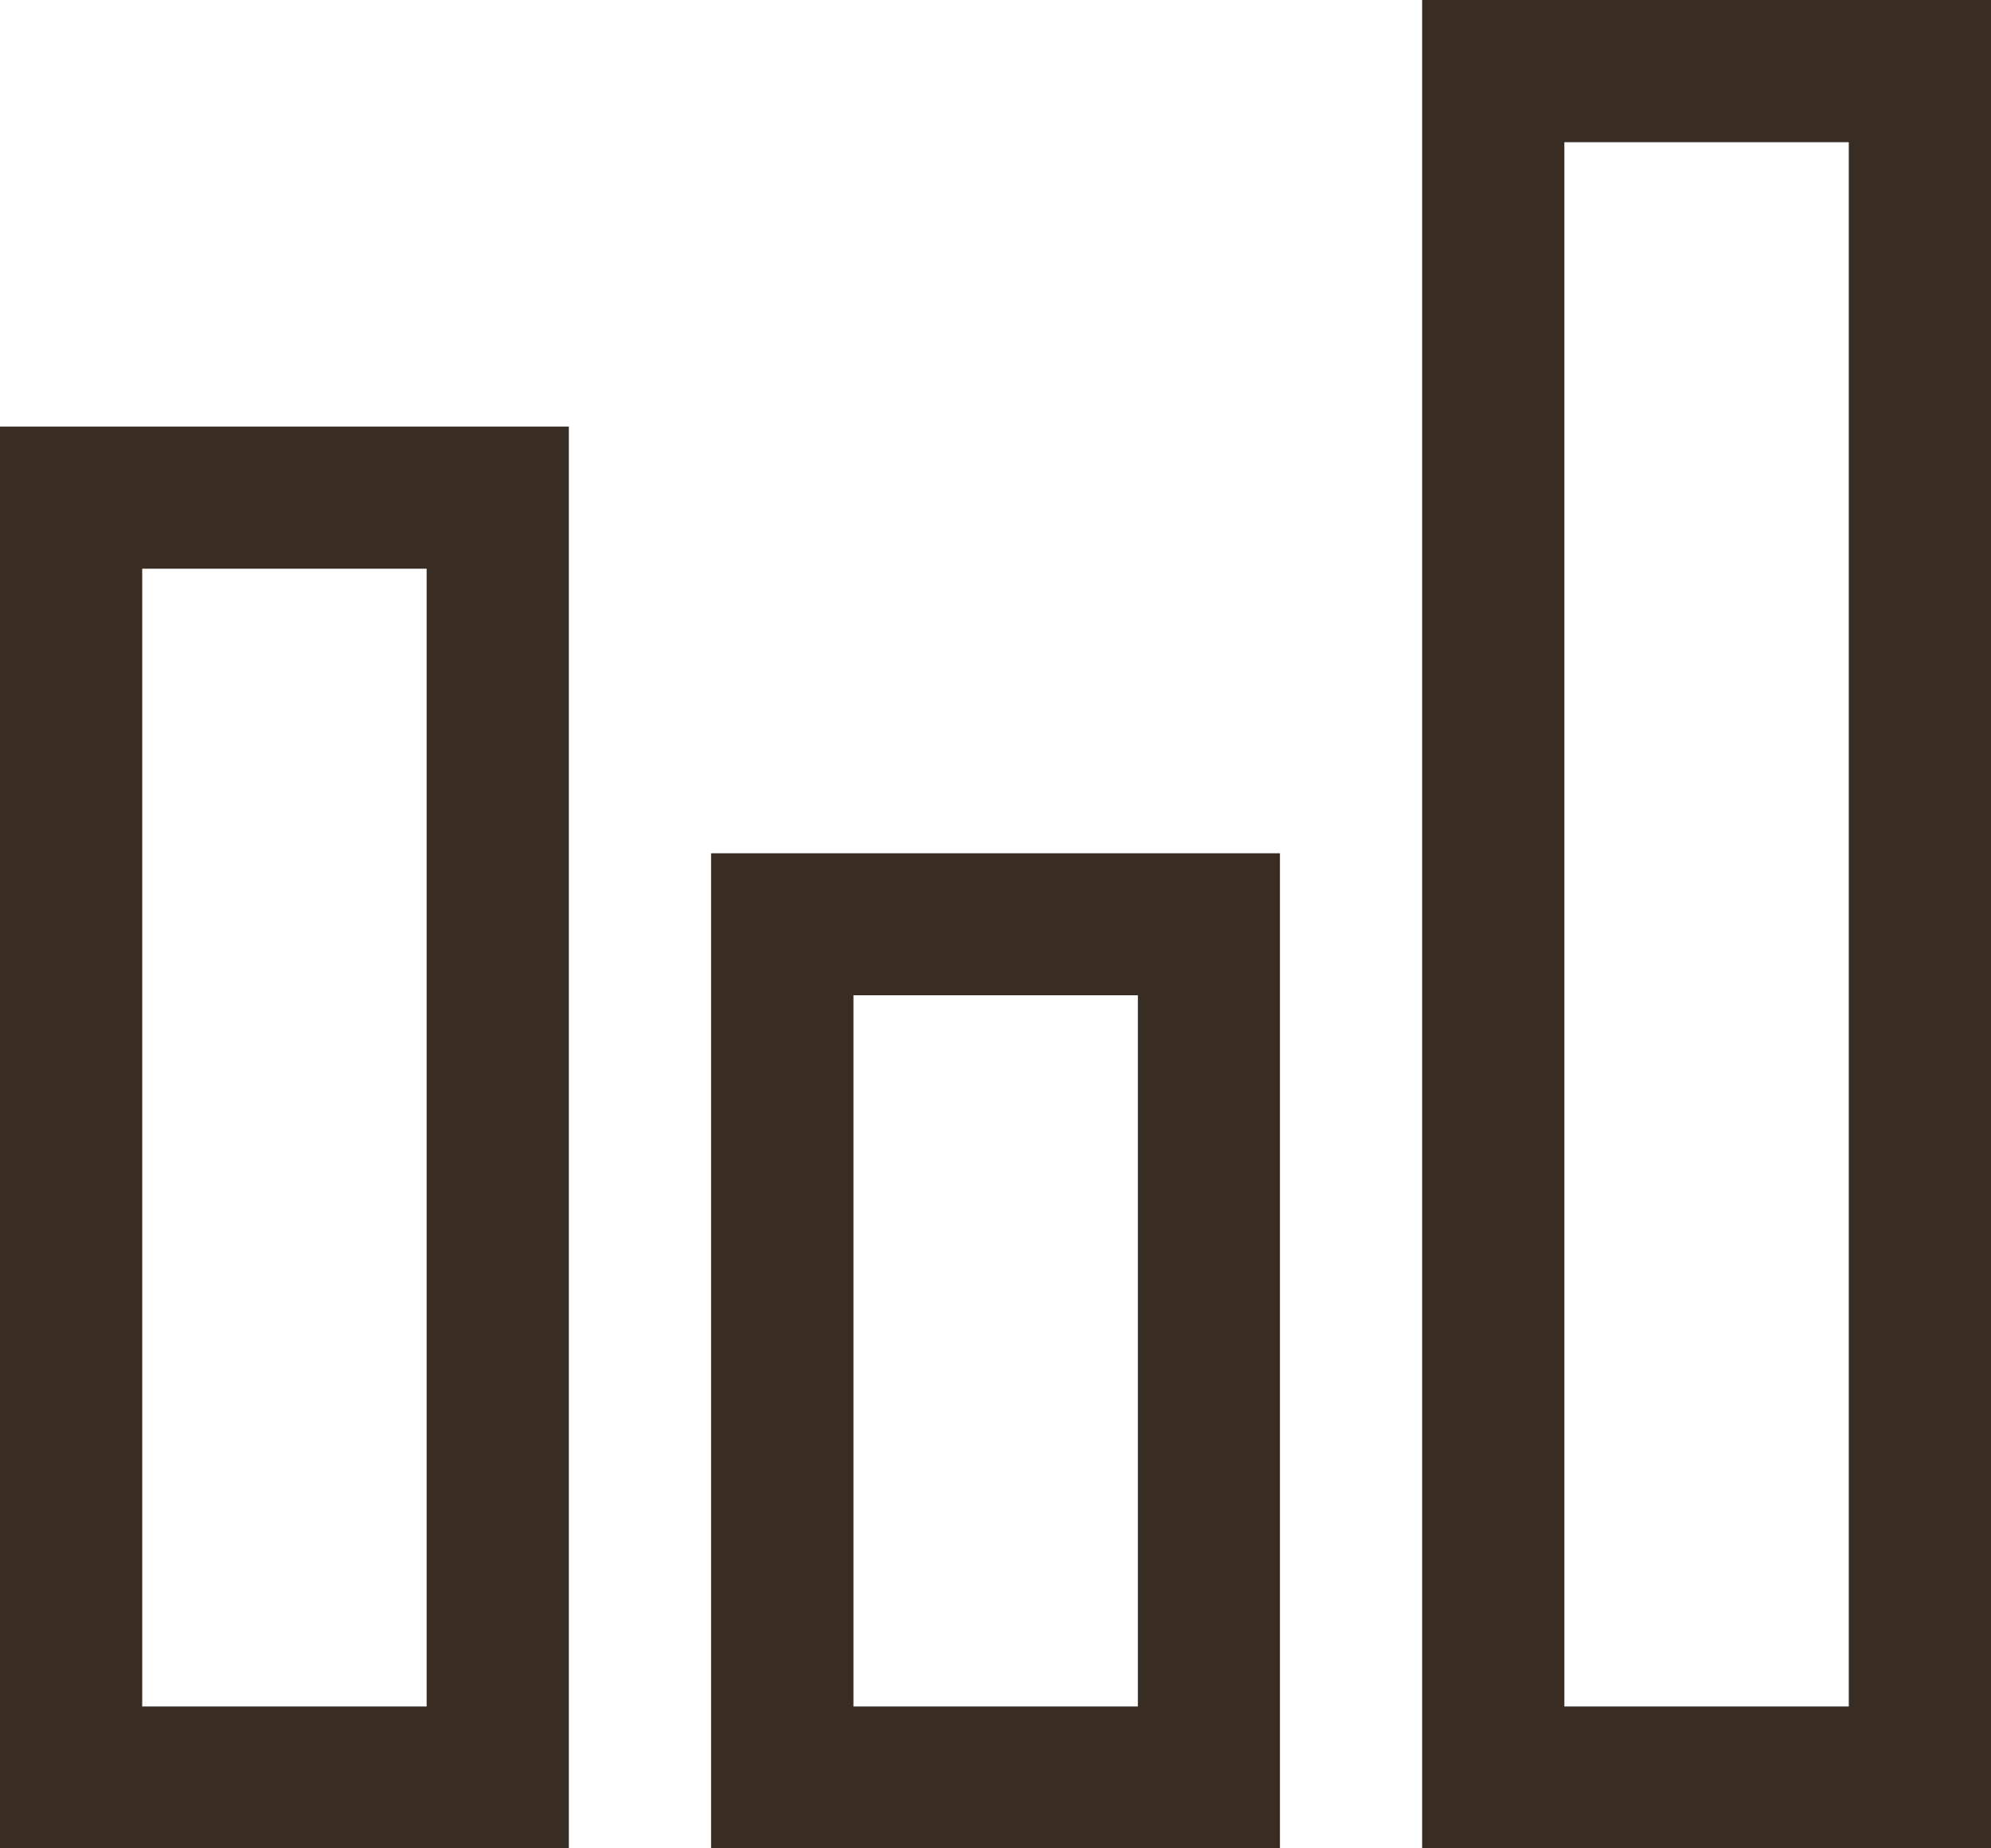 <svg xmlns="http://www.w3.org/2000/svg" width="23.562" height="21.879" viewBox="0 0 23.562 21.879">
  <path id="icons8_bar_chart" d="M17.83,1V22.879h6.732V1Zm1.683,1.683h3.366V21.2H19.513ZM1,6.049v16.83H7.732V6.049ZM2.683,7.732H6.049V21.2H2.683ZM9.415,11.1V22.879h6.732V11.1ZM11.1,12.781h3.366V21.2H11.1Z" transform="translate(-1 -1)" fill="#392c23"/>
</svg>
